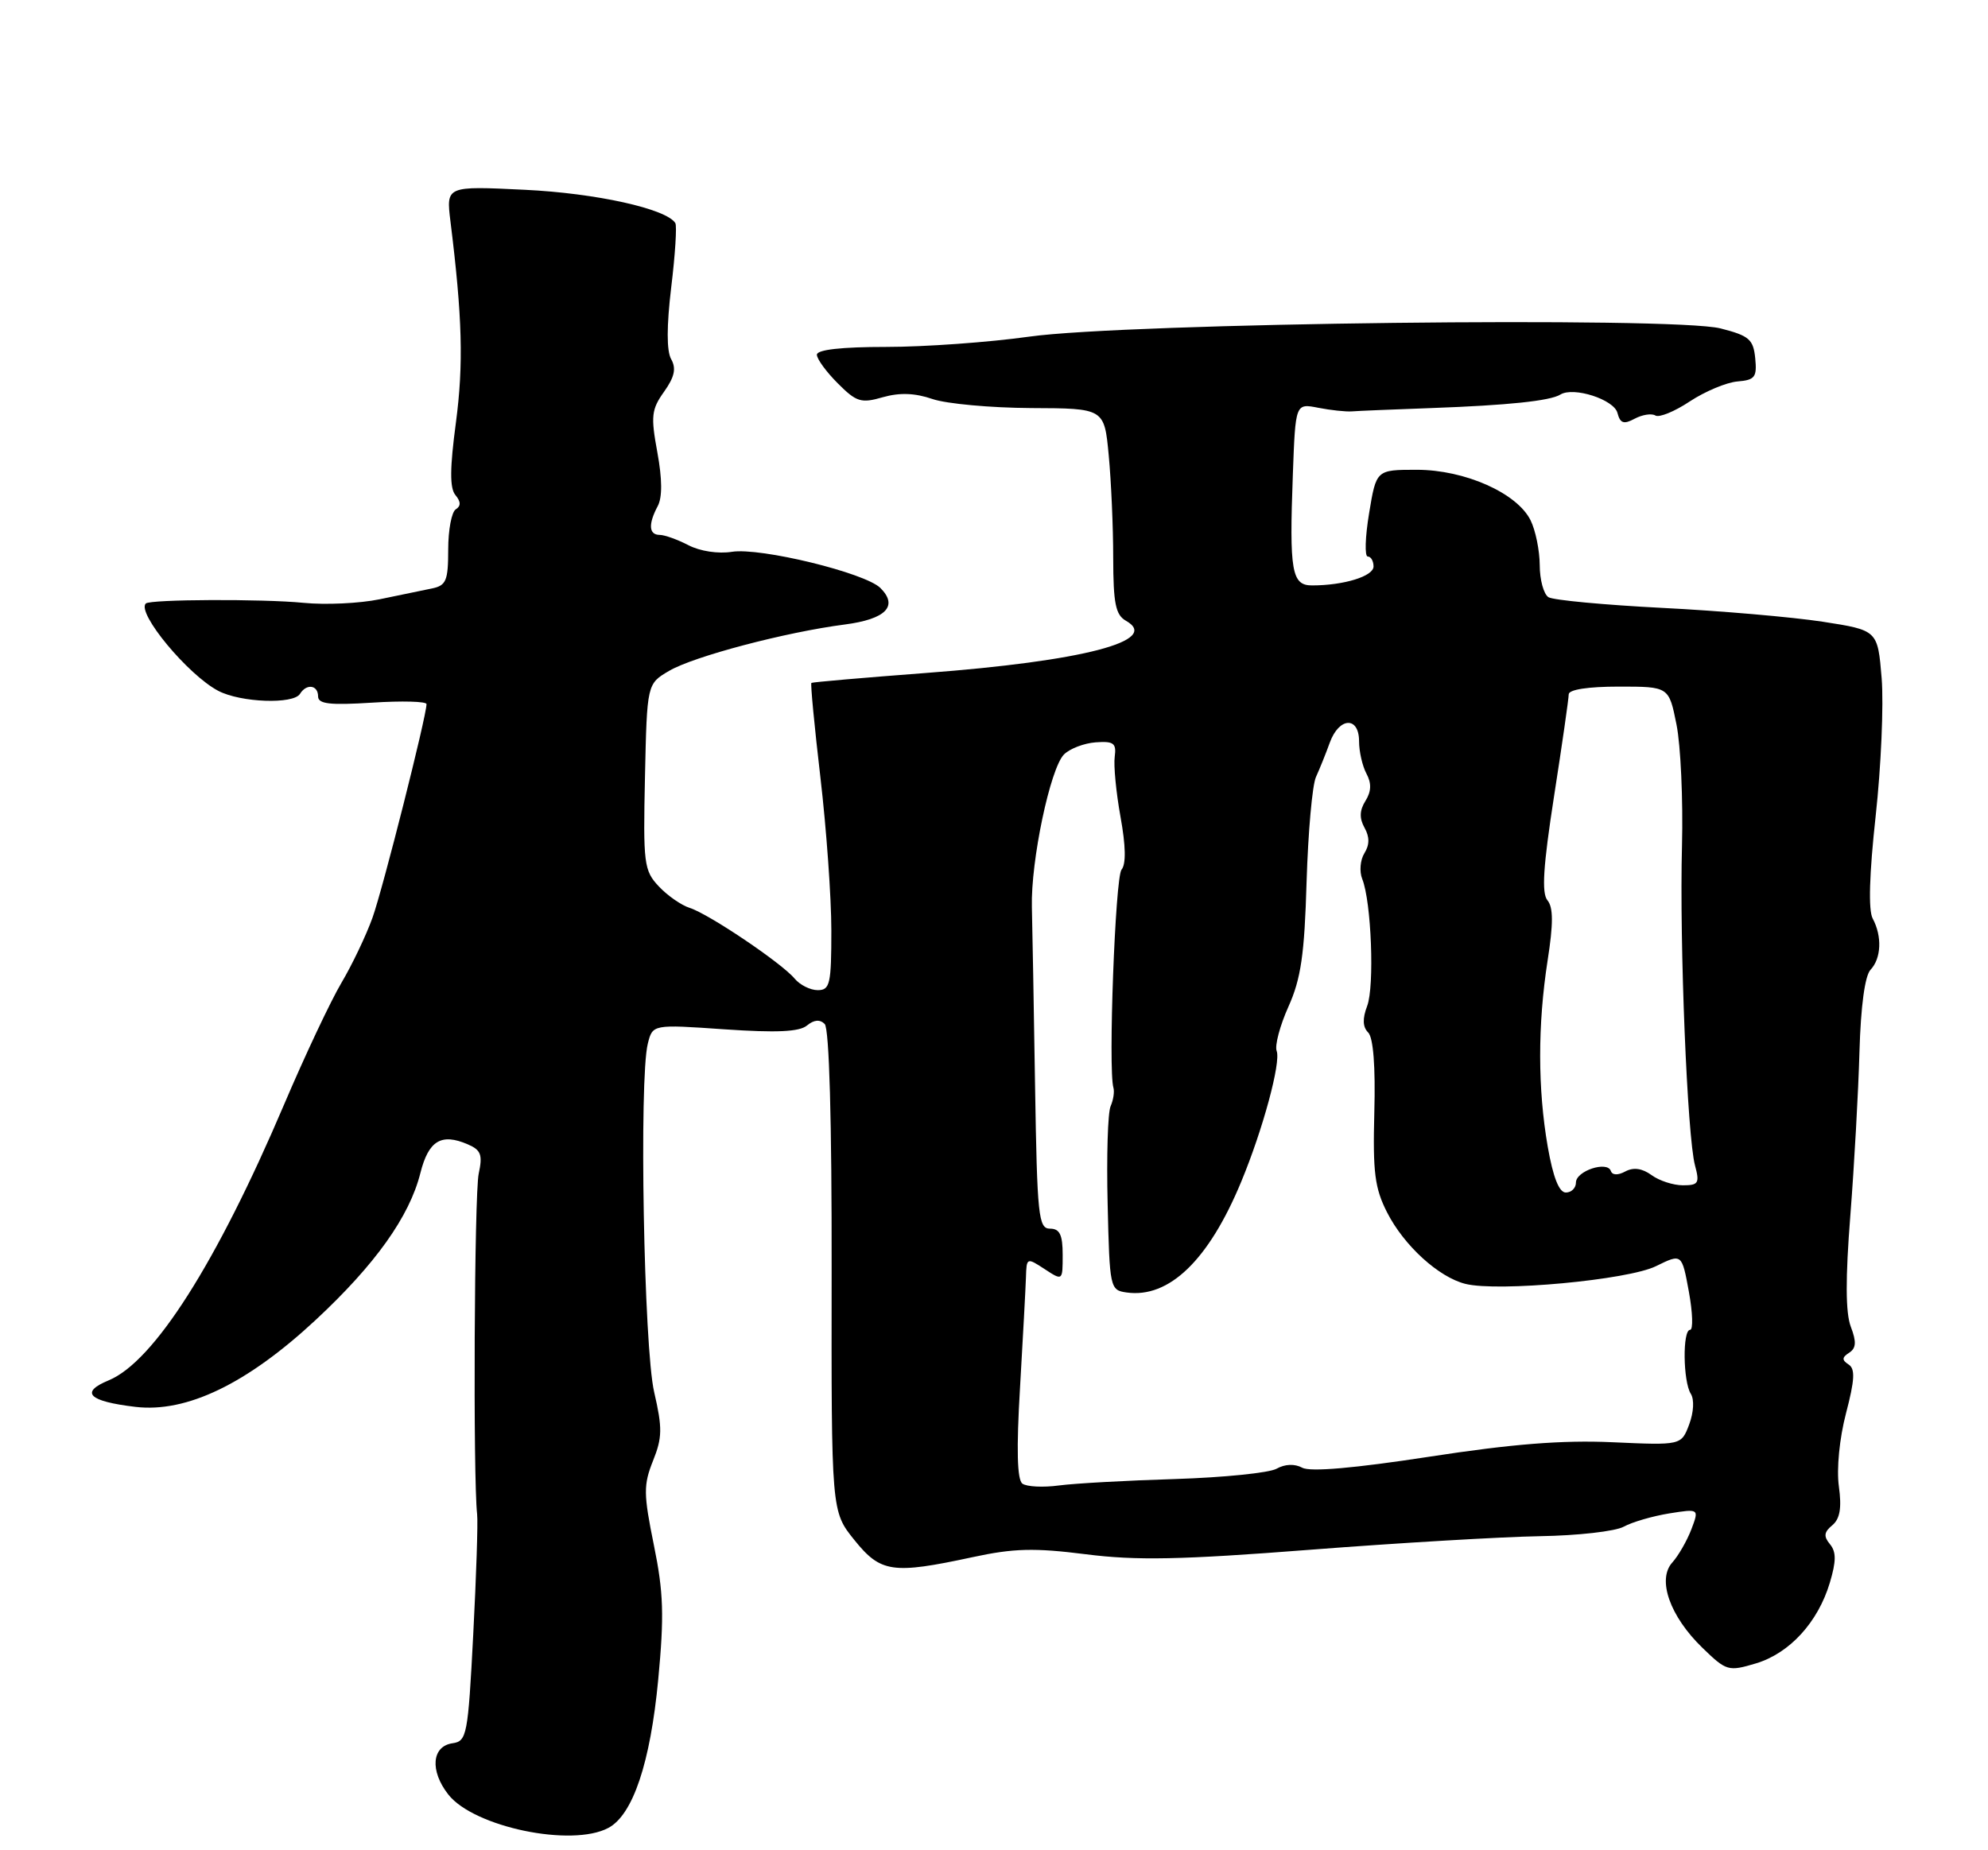 <?xml version="1.0" encoding="UTF-8" standalone="no"?>
<!DOCTYPE svg PUBLIC "-//W3C//DTD SVG 1.1//EN" "http://www.w3.org/Graphics/SVG/1.1/DTD/svg11.dtd" >
<svg xmlns="http://www.w3.org/2000/svg" xmlns:xlink="http://www.w3.org/1999/xlink" version="1.1" viewBox="0 0 275 256">
 <g >
 <path fill="currentColor"
d=" M 84.16 252.91 C 87.55 251.10 89.96 243.91 91.05 232.41 C 91.89 223.54 91.79 220.33 90.45 213.78 C 89.01 206.70 89.00 205.46 90.33 202.12 C 91.62 198.91 91.64 197.59 90.49 192.61 C 89.06 186.47 88.39 149.30 89.61 144.41 C 90.28 141.73 90.28 141.73 100.23 142.42 C 107.41 142.91 110.57 142.77 111.63 141.89 C 112.60 141.09 113.42 141.02 114.08 141.68 C 114.71 142.31 115.07 155.07 115.04 175.90 C 115.00 209.12 115.00 209.12 118.17 213.06 C 121.82 217.60 123.44 217.84 134.50 215.46 C 140.23 214.22 143.08 214.15 150.20 215.05 C 157.18 215.94 163.32 215.82 181.20 214.43 C 193.47 213.48 207.78 212.64 213.00 212.55 C 218.22 212.47 223.46 211.88 224.62 211.23 C 225.79 210.59 228.62 209.77 230.90 209.40 C 235.05 208.74 235.05 208.74 233.96 211.62 C 233.35 213.20 232.17 215.26 231.33 216.19 C 229.20 218.54 230.99 223.63 235.49 227.99 C 238.82 231.22 239.08 231.29 242.90 230.15 C 247.55 228.75 251.48 224.47 253.12 218.99 C 254.01 216.01 254.02 214.73 253.14 213.66 C 252.24 212.58 252.31 211.98 253.46 211.04 C 254.52 210.15 254.78 208.65 254.37 205.65 C 254.04 203.24 254.45 199.01 255.36 195.54 C 256.57 190.92 256.65 189.39 255.71 188.79 C 254.77 188.18 254.79 187.81 255.79 187.17 C 256.77 186.54 256.82 185.66 256.02 183.56 C 255.29 181.64 255.27 176.88 255.96 168.14 C 256.50 161.19 257.07 151.00 257.22 145.50 C 257.40 139.23 257.97 135.01 258.75 134.18 C 260.24 132.61 260.37 129.55 259.05 127.09 C 258.43 125.94 258.58 120.96 259.46 112.91 C 260.21 106.08 260.58 97.51 260.29 93.85 C 259.74 87.20 259.74 87.20 252.12 86.02 C 247.93 85.38 237.95 84.51 229.95 84.11 C 221.95 83.70 214.87 83.04 214.20 82.63 C 213.54 82.22 212.99 80.22 212.99 78.19 C 212.98 76.16 212.41 73.38 211.73 72.00 C 209.86 68.21 202.62 65.00 195.98 65.00 C 190.38 65.00 190.38 65.00 189.39 71.00 C 188.84 74.30 188.76 77.00 189.20 77.00 C 189.64 77.00 190.00 77.62 190.00 78.38 C 190.00 79.73 185.89 81.00 181.49 81.00 C 178.68 81.00 178.34 79.06 178.84 65.65 C 179.20 55.80 179.20 55.80 182.35 56.42 C 184.08 56.76 186.18 56.98 187.00 56.92 C 187.82 56.85 192.78 56.65 198.00 56.46 C 208.56 56.08 214.44 55.47 215.85 54.59 C 217.66 53.47 223.26 55.27 223.74 57.13 C 224.12 58.58 224.61 58.75 226.13 57.93 C 227.18 57.37 228.47 57.17 228.99 57.49 C 229.51 57.81 231.65 56.94 233.75 55.54 C 235.86 54.15 238.82 52.91 240.34 52.78 C 242.76 52.58 243.06 52.19 242.80 49.57 C 242.54 46.95 241.96 46.45 238.00 45.44 C 231.46 43.78 155.87 44.68 142.37 46.58 C 136.80 47.36 127.91 48.00 122.62 48.00 C 116.42 48.00 113.00 48.38 113.00 49.08 C 113.00 49.67 114.30 51.45 115.89 53.04 C 118.47 55.63 119.12 55.83 122.12 54.96 C 124.45 54.30 126.55 54.37 128.99 55.21 C 130.92 55.87 137.06 56.43 142.63 56.46 C 152.76 56.50 152.76 56.50 153.37 63.00 C 153.71 66.58 153.99 72.97 153.99 77.20 C 154.00 83.49 154.32 85.08 155.75 85.89 C 160.65 88.66 149.83 91.48 128.00 93.12 C 119.47 93.77 112.38 94.38 112.24 94.49 C 112.10 94.60 112.66 100.49 113.49 107.59 C 114.32 114.68 115.00 124.20 115.00 128.74 C 115.00 136.15 114.81 137.00 113.12 137.00 C 112.09 137.00 110.65 136.28 109.91 135.39 C 108.13 133.25 98.04 126.45 95.41 125.62 C 94.26 125.26 92.33 123.92 91.13 122.64 C 89.07 120.45 88.96 119.50 89.22 107.46 C 89.50 94.61 89.50 94.61 92.58 92.81 C 96.01 90.81 108.66 87.47 116.84 86.41 C 122.54 85.67 124.30 83.87 121.79 81.36 C 119.69 79.26 105.15 75.72 101.24 76.35 C 99.36 76.65 96.84 76.27 95.24 75.44 C 93.74 74.66 91.94 74.01 91.25 74.01 C 89.75 74.00 89.65 72.53 90.98 70.03 C 91.63 68.82 91.61 66.28 90.93 62.58 C 90.01 57.59 90.11 56.65 91.86 54.20 C 93.31 52.16 93.57 50.98 92.84 49.69 C 92.20 48.54 92.21 45.10 92.85 39.75 C 93.40 35.24 93.65 31.25 93.42 30.87 C 92.20 28.89 82.44 26.73 72.60 26.26 C 61.71 25.73 61.71 25.73 62.31 30.62 C 63.96 43.91 64.13 50.41 63.07 58.44 C 62.22 64.79 62.20 67.54 63.00 68.50 C 63.76 69.41 63.77 70.02 63.05 70.47 C 62.47 70.83 62.00 73.33 62.00 76.04 C 62.00 80.34 61.72 81.02 59.75 81.42 C 58.51 81.68 55.25 82.35 52.50 82.92 C 49.75 83.49 45.02 83.71 42.00 83.41 C 36.35 82.85 20.76 82.92 20.17 83.50 C 18.87 84.79 26.01 93.40 30.20 95.59 C 33.31 97.21 40.59 97.48 41.50 96.00 C 42.40 94.55 44.00 94.77 44.00 96.35 C 44.00 97.41 45.63 97.59 51.50 97.22 C 55.62 96.95 59.00 97.05 59.00 97.42 C 59.00 99.09 52.97 122.94 51.53 126.97 C 50.65 129.42 48.72 133.47 47.24 135.97 C 45.76 138.46 42.18 146.05 39.29 152.84 C 29.97 174.74 21.29 188.39 15.05 190.98 C 11.00 192.65 12.24 193.89 18.75 194.66 C 25.82 195.49 34.17 191.47 43.67 182.63 C 51.90 174.97 56.64 168.33 58.15 162.31 C 59.28 157.82 61.04 156.75 64.70 158.33 C 66.54 159.12 66.78 159.78 66.22 162.39 C 65.61 165.16 65.43 204.47 66.00 209.50 C 66.13 210.60 65.88 218.12 65.46 226.20 C 64.74 240.08 64.58 240.92 62.60 241.20 C 59.72 241.61 59.44 245.02 62.02 248.30 C 65.56 252.80 79.10 255.62 84.16 252.91 Z  M 141.43 205.28 C 140.70 204.75 140.59 200.54 141.10 192.00 C 141.50 185.12 141.87 178.25 141.92 176.73 C 142.00 174.00 142.04 173.98 144.50 175.59 C 147.00 177.23 147.00 177.23 147.00 173.62 C 147.00 170.84 146.59 170.00 145.25 170.00 C 143.65 170.00 143.47 168.27 143.18 150.25 C 143.01 139.39 142.81 128.25 142.74 125.50 C 142.58 119.12 145.28 106.30 147.18 104.39 C 147.99 103.58 149.96 102.83 151.57 102.71 C 154.06 102.53 154.45 102.83 154.20 104.70 C 154.03 105.90 154.39 109.65 155.00 113.02 C 155.73 117.04 155.78 119.56 155.14 120.33 C 154.27 121.38 153.28 148.00 154.02 150.50 C 154.18 151.05 154.01 152.20 153.63 153.06 C 153.24 153.92 153.06 159.99 153.22 166.56 C 153.49 178.23 153.55 178.51 155.84 178.83 C 161.72 179.66 167.21 174.35 171.70 163.50 C 174.69 156.30 177.21 146.99 176.60 145.41 C 176.32 144.67 177.05 141.91 178.23 139.28 C 179.96 135.43 180.45 132.08 180.74 122.00 C 180.95 115.12 181.53 108.60 182.04 107.50 C 182.54 106.40 183.41 104.26 183.95 102.75 C 185.24 99.21 188.00 99.08 188.00 102.57 C 188.00 103.98 188.46 105.99 189.02 107.04 C 189.74 108.38 189.70 109.51 188.88 110.82 C 188.06 112.13 188.03 113.22 188.75 114.52 C 189.47 115.80 189.46 116.89 188.74 118.05 C 188.16 118.98 188.02 120.58 188.44 121.62 C 189.70 124.76 190.15 136.48 189.12 139.19 C 188.45 140.95 188.50 142.10 189.26 142.86 C 189.97 143.57 190.28 147.58 190.11 153.88 C 189.89 162.20 190.17 164.41 191.88 167.76 C 194.22 172.35 199.00 176.71 202.71 177.64 C 207.22 178.77 225.21 177.10 229.07 175.19 C 232.65 173.43 232.65 173.43 233.62 178.71 C 234.15 181.62 234.23 184.00 233.79 184.00 C 232.73 184.00 232.81 191.15 233.89 192.85 C 234.39 193.64 234.29 195.42 233.66 197.10 C 232.57 199.98 232.57 199.98 223.03 199.55 C 216.11 199.24 209.16 199.79 197.68 201.56 C 187.39 203.14 181.26 203.68 180.15 203.08 C 179.09 202.51 177.75 202.56 176.58 203.22 C 175.55 203.79 169.26 204.43 162.60 204.64 C 155.95 204.84 148.70 205.24 146.50 205.53 C 144.30 205.83 142.02 205.71 141.43 205.28 Z  M 214.10 158.67 C 212.71 150.65 212.70 141.82 214.08 132.90 C 214.88 127.80 214.87 125.55 214.06 124.57 C 213.23 123.57 213.47 119.85 214.97 110.18 C 216.09 103.00 217.00 96.65 217.00 96.07 C 217.00 95.41 219.69 95.00 223.93 95.00 C 230.86 95.00 230.86 95.00 231.91 100.25 C 232.49 103.14 232.83 110.67 232.67 117.00 C 232.31 130.51 233.40 157.30 234.47 161.25 C 235.13 163.70 234.95 164.00 232.80 164.00 C 231.47 164.00 229.52 163.37 228.46 162.59 C 227.17 161.65 225.96 161.48 224.84 162.08 C 223.81 162.64 223.03 162.61 222.83 162.02 C 222.34 160.58 218.00 162.01 218.00 163.62 C 218.00 164.38 217.37 165.00 216.60 165.00 C 215.67 165.00 214.84 162.90 214.10 158.67 Z "/>
</g>
</svg>